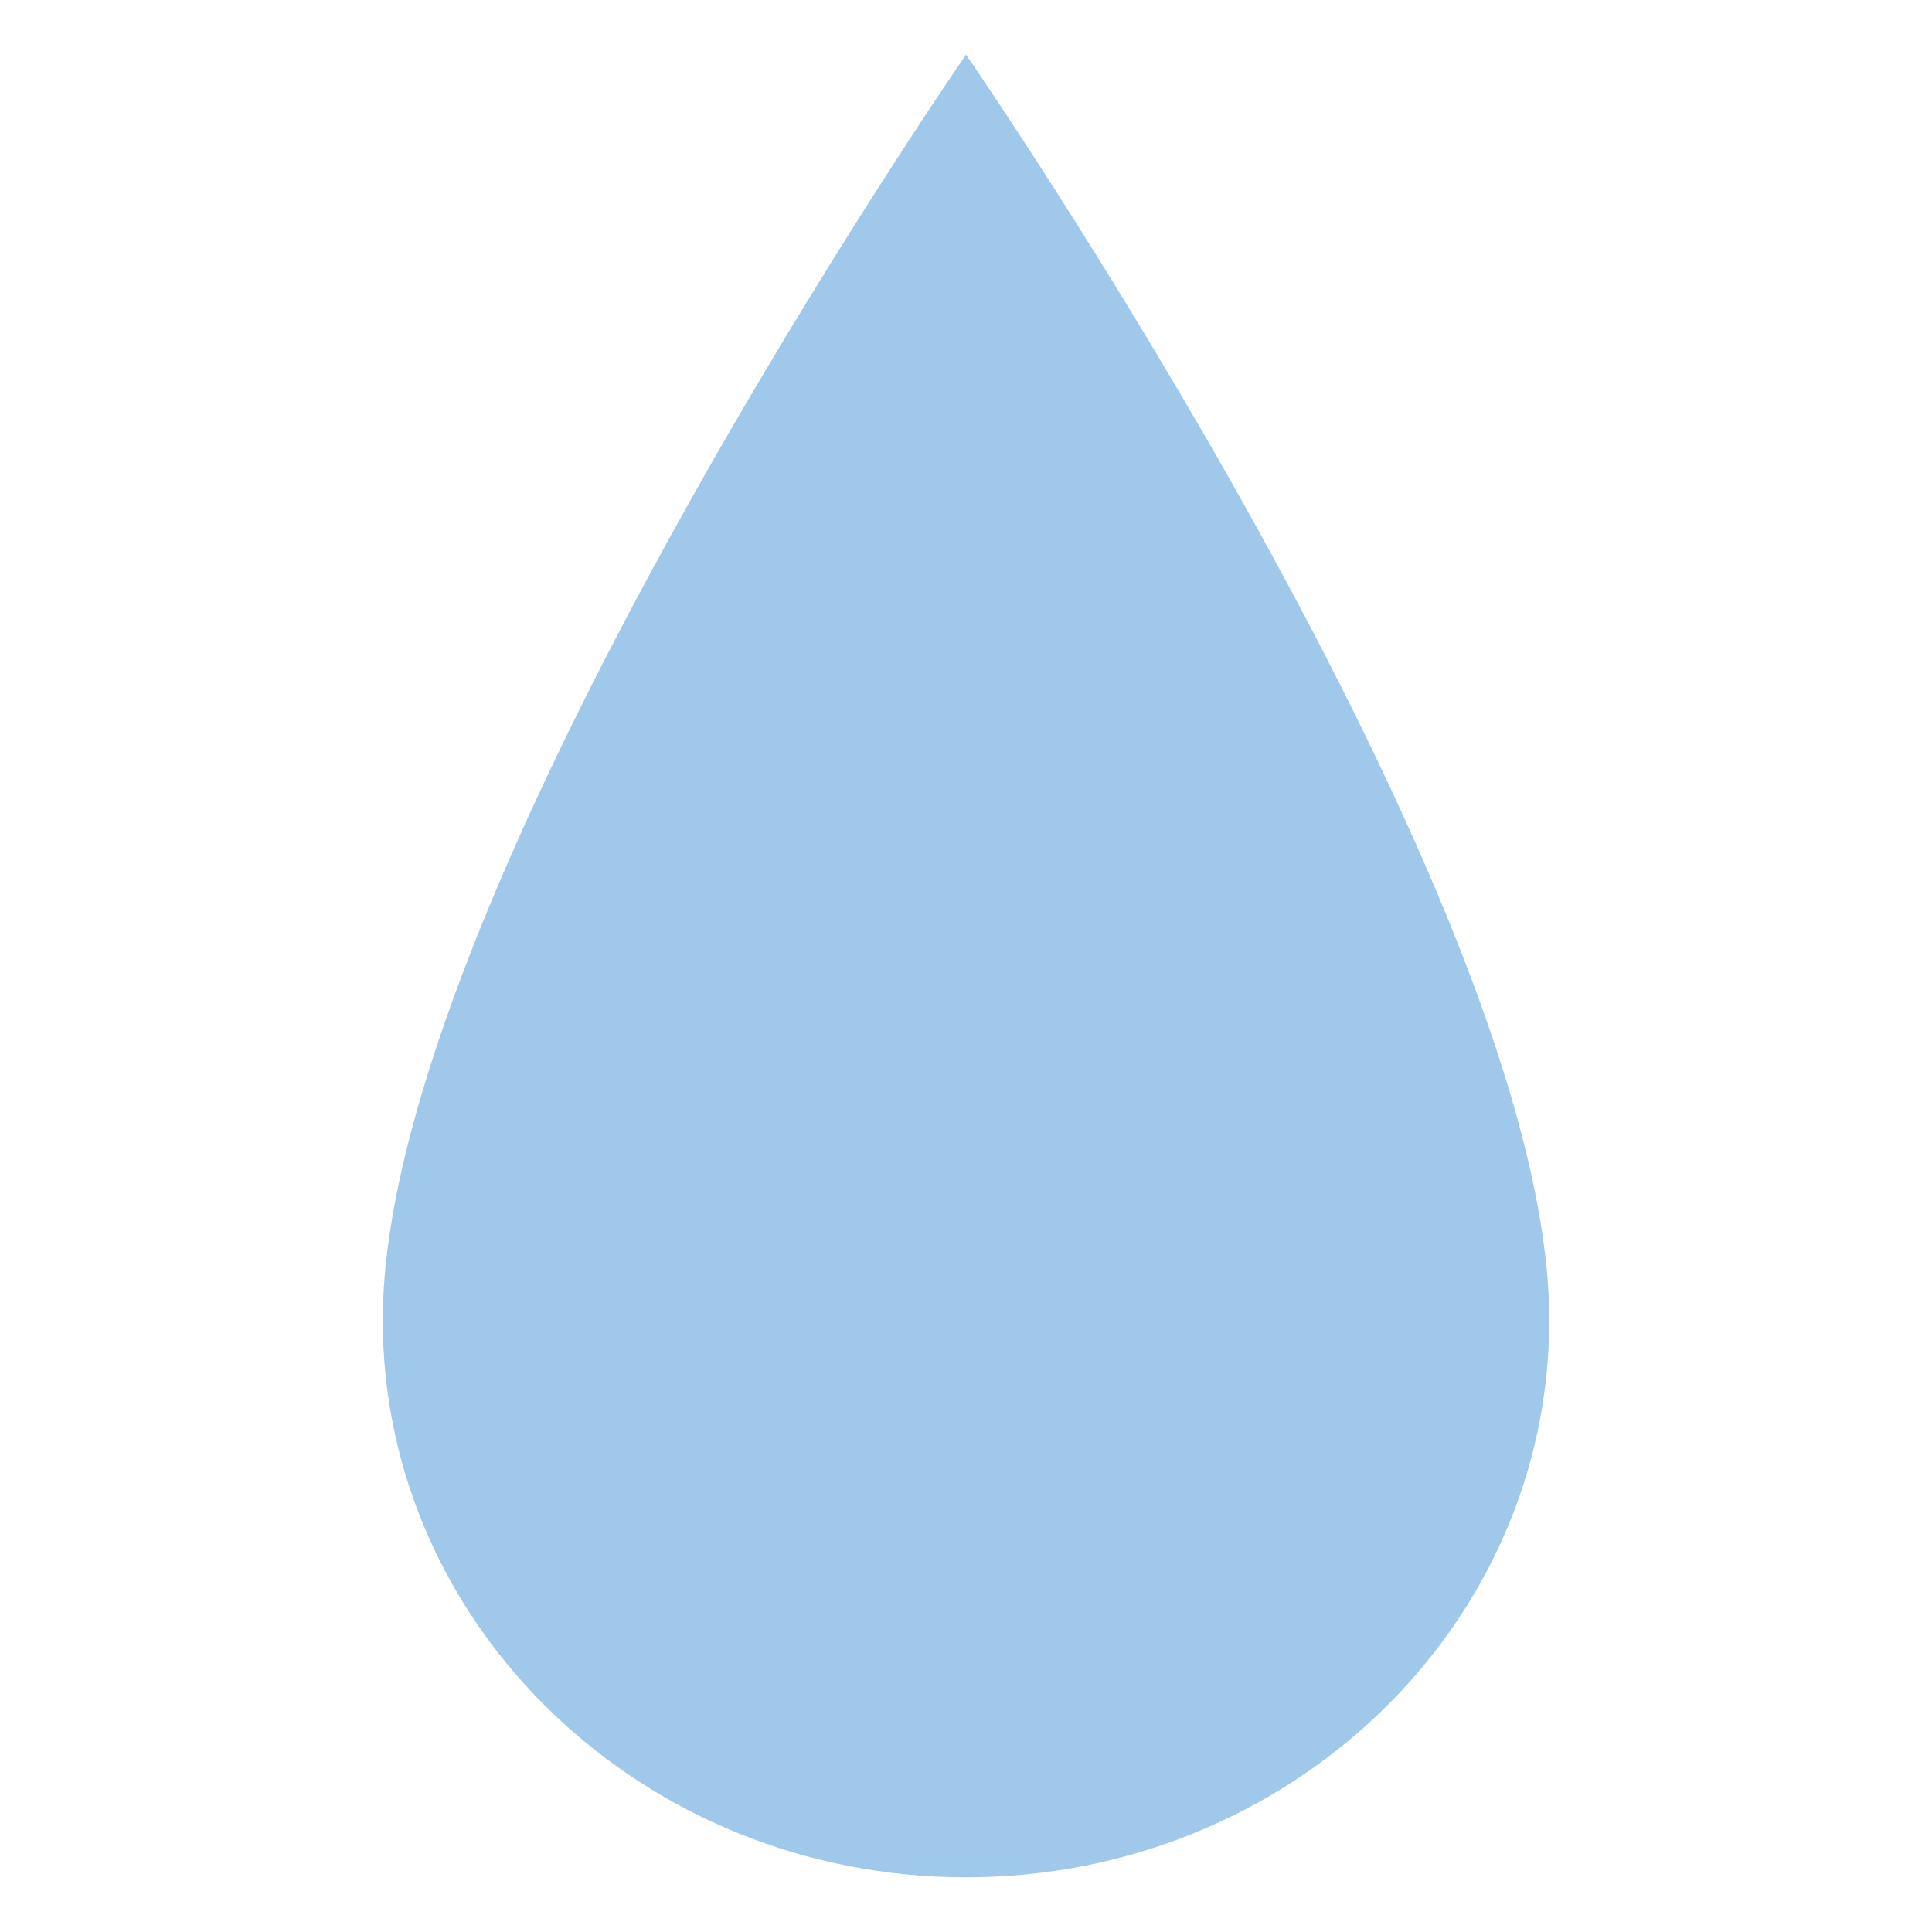 <?xml version="1.0" encoding="utf-8"?>
<!-- Generator: Adobe Illustrator 16.0.0, SVG Export Plug-In . SVG Version: 6.00 Build 0)  -->
<!DOCTYPE svg PUBLIC "-//W3C//DTD SVG 1.1//EN" "http://www.w3.org/Graphics/SVG/1.1/DTD/svg11.dtd">
<svg version="1.1" xmlns="http://www.w3.org/2000/svg" xmlns:xlink="http://www.w3.org/1999/xlink" x="0px" y="0px" viewBox="0 0 530 530" enable-background="new 0 0 530 530" xml:space="preserve">
<g id="water">
	<path fill="#9FC8EA" d="M425,362.14C425,446.557,353.364,515,265.01,515C176.64,515,105,446.557,105,362.14
		C105,246.34,265.01,15,265.01,15S425,246.34,425,362.14z"/>
</g>
</svg>
